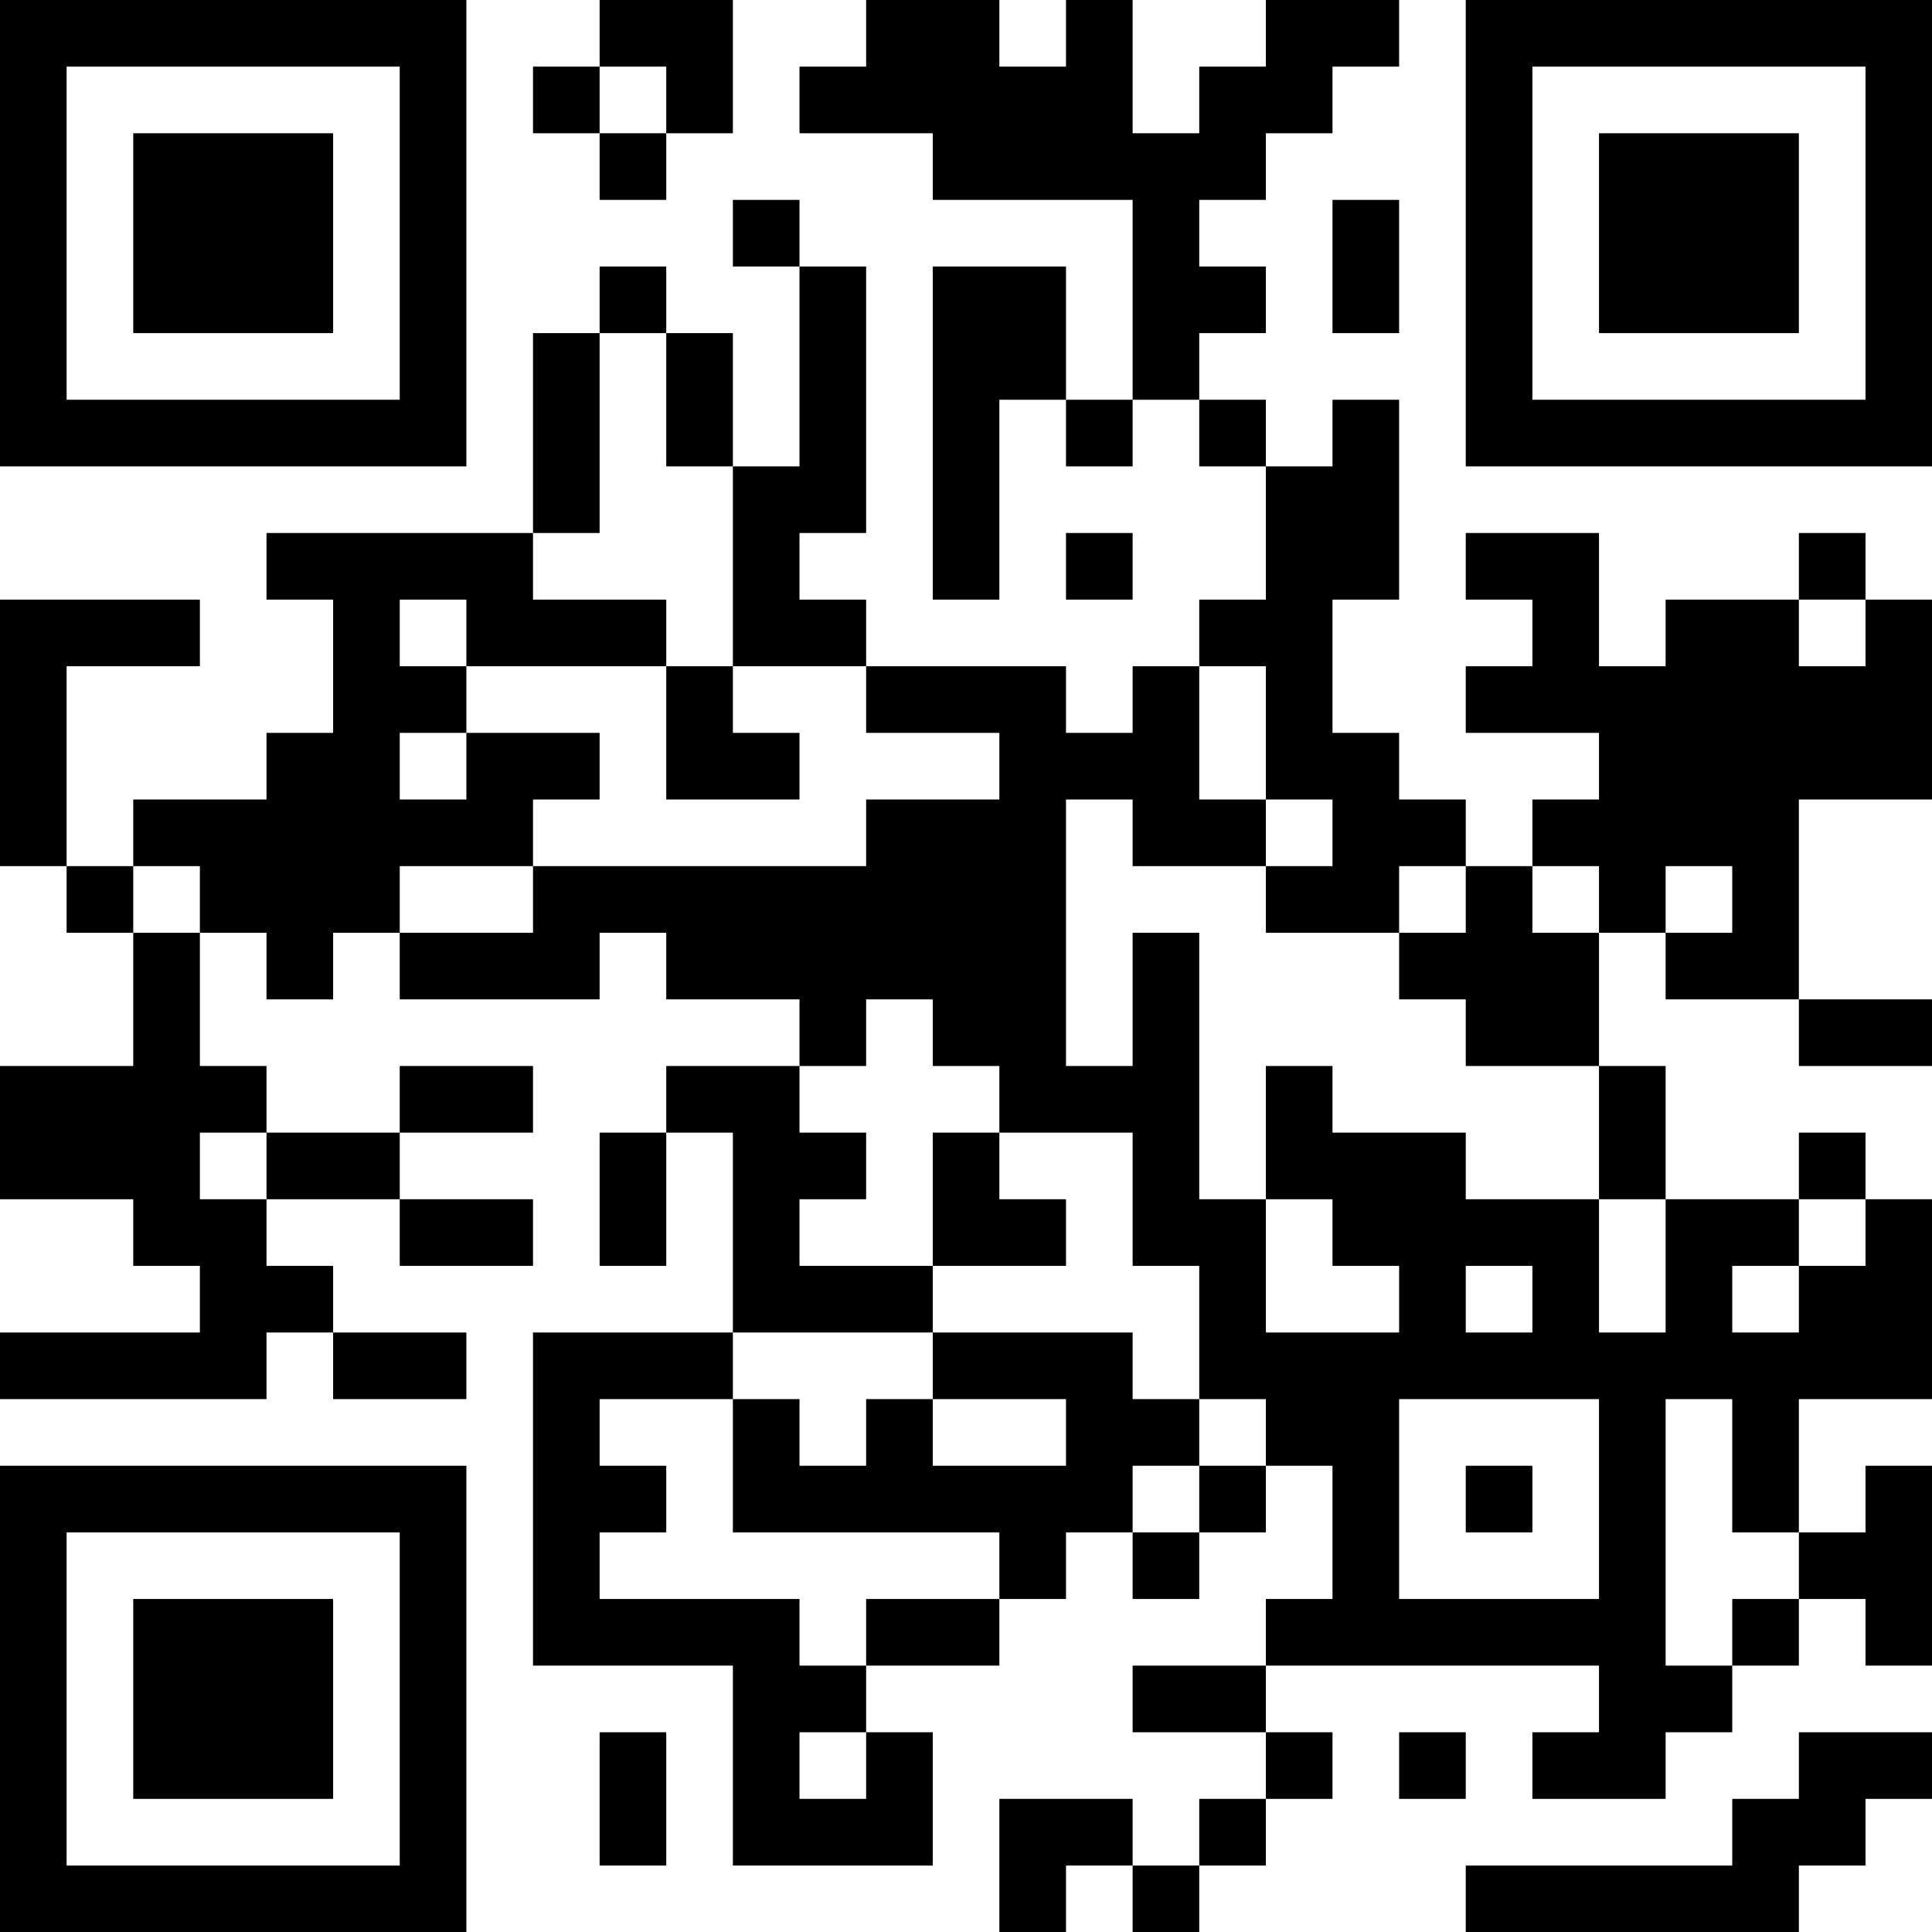 <?xml version="1.0" encoding="UTF-8"?>
<svg xmlns="http://www.w3.org/2000/svg" version="1.1" width="200" height="200" viewBox="0 0 200 200"><rect x="0" y="0" width="200" height="200" fill="#ffffff"/><g transform="scale(6.897)"><g transform="translate(0,0)"><path fill-rule="evenodd" d="M9 0L9 1L8 1L8 2L9 2L9 3L10 3L10 2L11 2L11 0ZM13 0L13 1L12 1L12 2L14 2L14 3L17 3L17 6L16 6L16 4L14 4L14 9L15 9L15 6L16 6L16 7L17 7L17 6L18 6L18 7L19 7L19 9L18 9L18 10L17 10L17 11L16 11L16 10L13 10L13 9L12 9L12 8L13 8L13 4L12 4L12 3L11 3L11 4L12 4L12 7L11 7L11 5L10 5L10 4L9 4L9 5L8 5L8 8L4 8L4 9L5 9L5 11L4 11L4 12L2 12L2 13L1 13L1 10L3 10L3 9L0 9L0 13L1 13L1 14L2 14L2 16L0 16L0 18L2 18L2 19L3 19L3 20L0 20L0 21L4 21L4 20L5 20L5 21L7 21L7 20L5 20L5 19L4 19L4 18L6 18L6 19L8 19L8 18L6 18L6 17L8 17L8 16L6 16L6 17L4 17L4 16L3 16L3 14L4 14L4 15L5 15L5 14L6 14L6 15L9 15L9 14L10 14L10 15L12 15L12 16L10 16L10 17L9 17L9 19L10 19L10 17L11 17L11 20L8 20L8 25L11 25L11 28L14 28L14 26L13 26L13 25L15 25L15 24L16 24L16 23L17 23L17 24L18 24L18 23L19 23L19 22L20 22L20 24L19 24L19 25L17 25L17 26L19 26L19 27L18 27L18 28L17 28L17 27L15 27L15 29L16 29L16 28L17 28L17 29L18 29L18 28L19 28L19 27L20 27L20 26L19 26L19 25L24 25L24 26L23 26L23 27L25 27L25 26L26 26L26 25L27 25L27 24L28 24L28 25L29 25L29 22L28 22L28 23L27 23L27 21L29 21L29 18L28 18L28 17L27 17L27 18L25 18L25 16L24 16L24 14L25 14L25 15L27 15L27 16L29 16L29 15L27 15L27 12L29 12L29 9L28 9L28 8L27 8L27 9L25 9L25 10L24 10L24 8L22 8L22 9L23 9L23 10L22 10L22 11L24 11L24 12L23 12L23 13L22 13L22 12L21 12L21 11L20 11L20 9L21 9L21 6L20 6L20 7L19 7L19 6L18 6L18 5L19 5L19 4L18 4L18 3L19 3L19 2L20 2L20 1L21 1L21 0L19 0L19 1L18 1L18 2L17 2L17 0L16 0L16 1L15 1L15 0ZM9 1L9 2L10 2L10 1ZM20 3L20 5L21 5L21 3ZM9 5L9 8L8 8L8 9L10 9L10 10L7 10L7 9L6 9L6 10L7 10L7 11L6 11L6 12L7 12L7 11L9 11L9 12L8 12L8 13L6 13L6 14L8 14L8 13L13 13L13 12L15 12L15 11L13 11L13 10L11 10L11 7L10 7L10 5ZM16 8L16 9L17 9L17 8ZM27 9L27 10L28 10L28 9ZM10 10L10 12L12 12L12 11L11 11L11 10ZM18 10L18 12L19 12L19 13L17 13L17 12L16 12L16 16L17 16L17 14L18 14L18 18L19 18L19 20L21 20L21 19L20 19L20 18L19 18L19 16L20 16L20 17L22 17L22 18L24 18L24 20L25 20L25 18L24 18L24 16L22 16L22 15L21 15L21 14L22 14L22 13L21 13L21 14L19 14L19 13L20 13L20 12L19 12L19 10ZM2 13L2 14L3 14L3 13ZM23 13L23 14L24 14L24 13ZM25 13L25 14L26 14L26 13ZM13 15L13 16L12 16L12 17L13 17L13 18L12 18L12 19L14 19L14 20L11 20L11 21L9 21L9 22L10 22L10 23L9 23L9 24L12 24L12 25L13 25L13 24L15 24L15 23L11 23L11 21L12 21L12 22L13 22L13 21L14 21L14 22L16 22L16 21L14 21L14 20L17 20L17 21L18 21L18 22L17 22L17 23L18 23L18 22L19 22L19 21L18 21L18 19L17 19L17 17L15 17L15 16L14 16L14 15ZM3 17L3 18L4 18L4 17ZM14 17L14 19L16 19L16 18L15 18L15 17ZM27 18L27 19L26 19L26 20L27 20L27 19L28 19L28 18ZM22 19L22 20L23 20L23 19ZM21 21L21 24L24 24L24 21ZM25 21L25 25L26 25L26 24L27 24L27 23L26 23L26 21ZM22 22L22 23L23 23L23 22ZM9 26L9 28L10 28L10 26ZM12 26L12 27L13 27L13 26ZM21 26L21 27L22 27L22 26ZM27 26L27 27L26 27L26 28L22 28L22 29L27 29L27 28L28 28L28 27L29 27L29 26ZM0 0L0 7L7 7L7 0ZM1 1L1 6L6 6L6 1ZM2 2L2 5L5 5L5 2ZM22 0L22 7L29 7L29 0ZM23 1L23 6L28 6L28 1ZM24 2L24 5L27 5L27 2ZM0 22L0 29L7 29L7 22ZM1 23L1 28L6 28L6 23ZM2 24L2 27L5 27L5 24Z" fill="#000000"/></g></g></svg>
